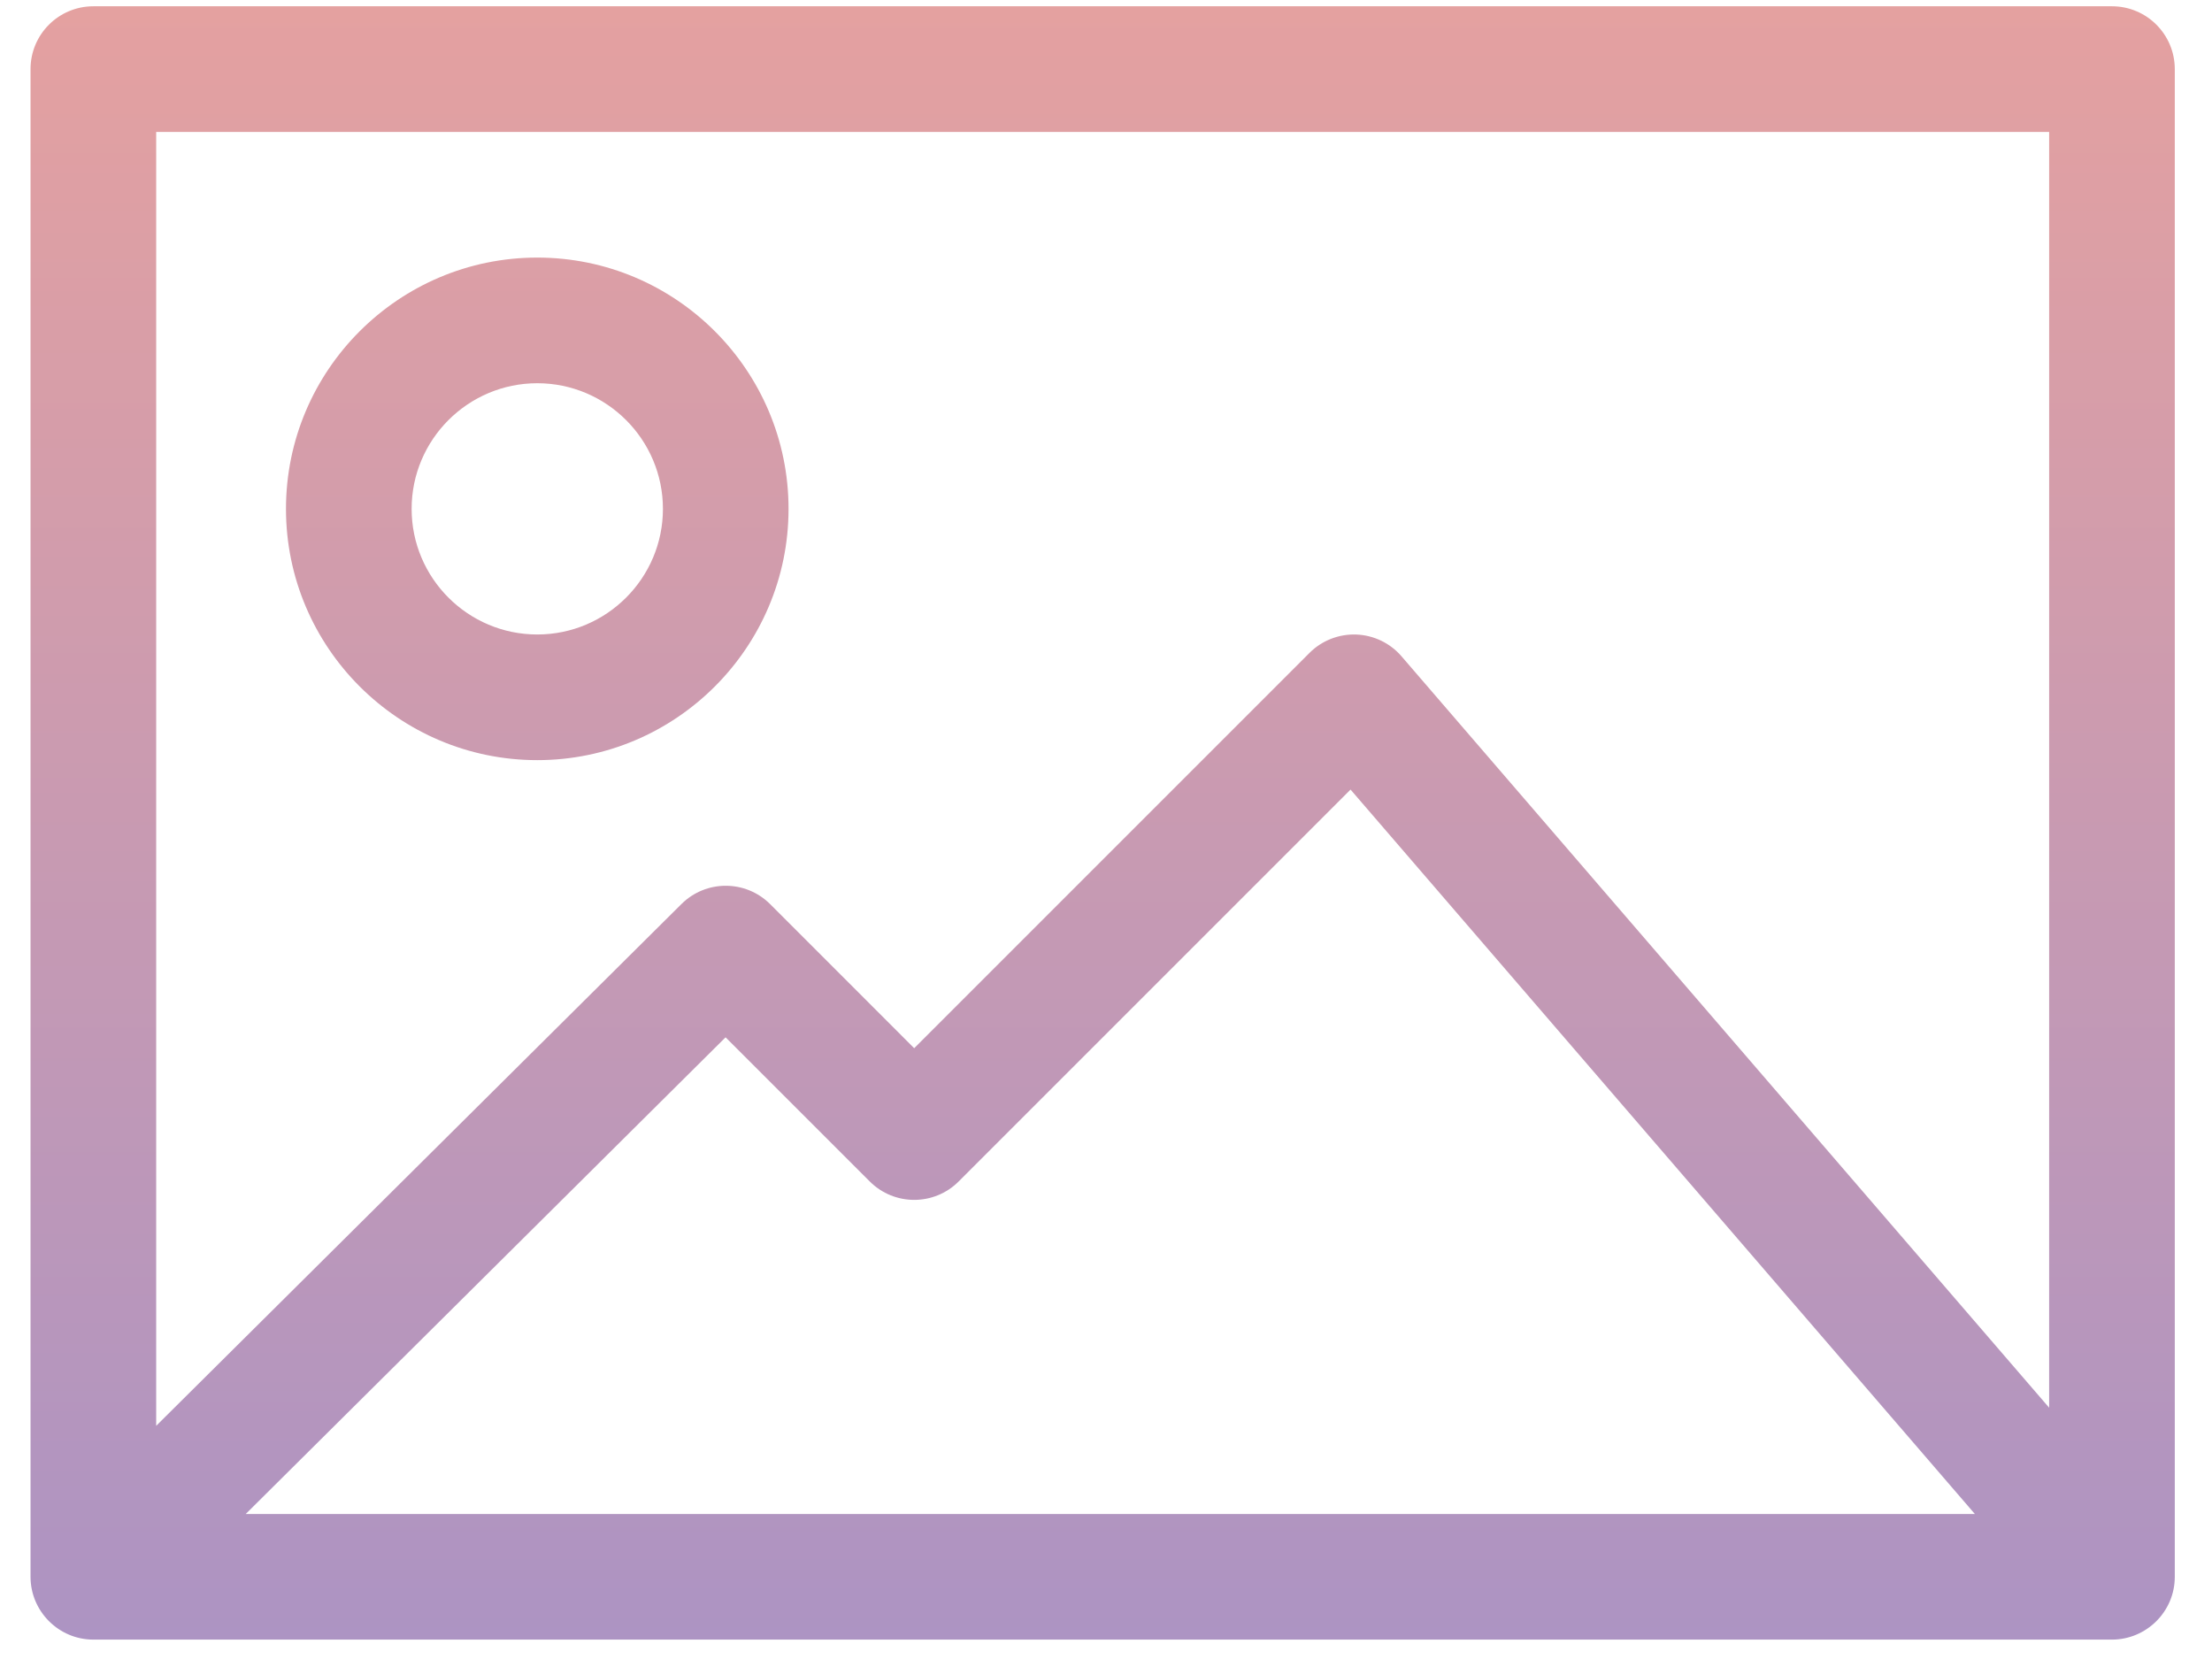<svg width="56" height="42" viewBox="0 0 56 42" fill="none" xmlns="http://www.w3.org/2000/svg">
<path d="M2.361 41.509C2.362 41.509 2.362 41.509 2.363 41.508H53.468C53.468 41.509 53.468 41.509 53.468 41.509H53.468C54.333 41.509 55.058 40.805 55.058 39.919V1.75C55.058 0.871 54.346 0.159 53.468 0.159H2.363C1.485 0.159 0.773 0.871 0.773 1.75V39.919C0.773 40.791 1.485 41.508 2.361 41.509ZM6.221 38.329L18.369 26.261L22.02 29.911C22.641 30.532 23.648 30.532 24.269 29.911L34.191 19.989L49.997 38.329H6.221ZM51.877 3.34V35.638L35.481 16.615C35.193 16.28 34.778 16.081 34.336 16.064C33.895 16.048 33.465 16.216 33.152 16.529L23.144 26.537L19.498 22.89C18.878 22.271 17.874 22.269 17.252 22.887L3.954 36.097V3.34H51.877Z" fill="url(#paint0_linear)"/>
<path d="M13.602 19.244C17.11 19.244 19.963 16.39 19.963 12.883C19.963 9.375 17.11 6.521 13.602 6.521C10.094 6.521 7.24 9.375 7.24 12.883C7.24 16.39 10.094 19.244 13.602 19.244ZM13.602 9.702C15.356 9.702 16.783 11.129 16.783 12.883C16.783 14.636 15.356 16.063 13.602 16.063C11.848 16.063 10.421 14.636 10.421 12.883C10.421 11.129 11.848 9.702 13.602 9.702Z" fill="url(#paint1_linear)"/>
<defs>
<linearGradient id="paint0_linear" x1="27.915" y1="46.559" x2="27.915" y2="-7.181" gradientUnits="userSpaceOnUse">
<stop stop-color="#A692C7"/>
<stop offset="1" stop-color="#EEA39A"/>
</linearGradient>
<linearGradient id="paint1_linear" x1="13.602" y1="46.559" x2="13.602" y2="-7.181" gradientUnits="userSpaceOnUse">
<stop stop-color="#A692C7"/>
<stop offset="1" stop-color="#EEA39A"/>
</linearGradient>
</defs>
</svg>
